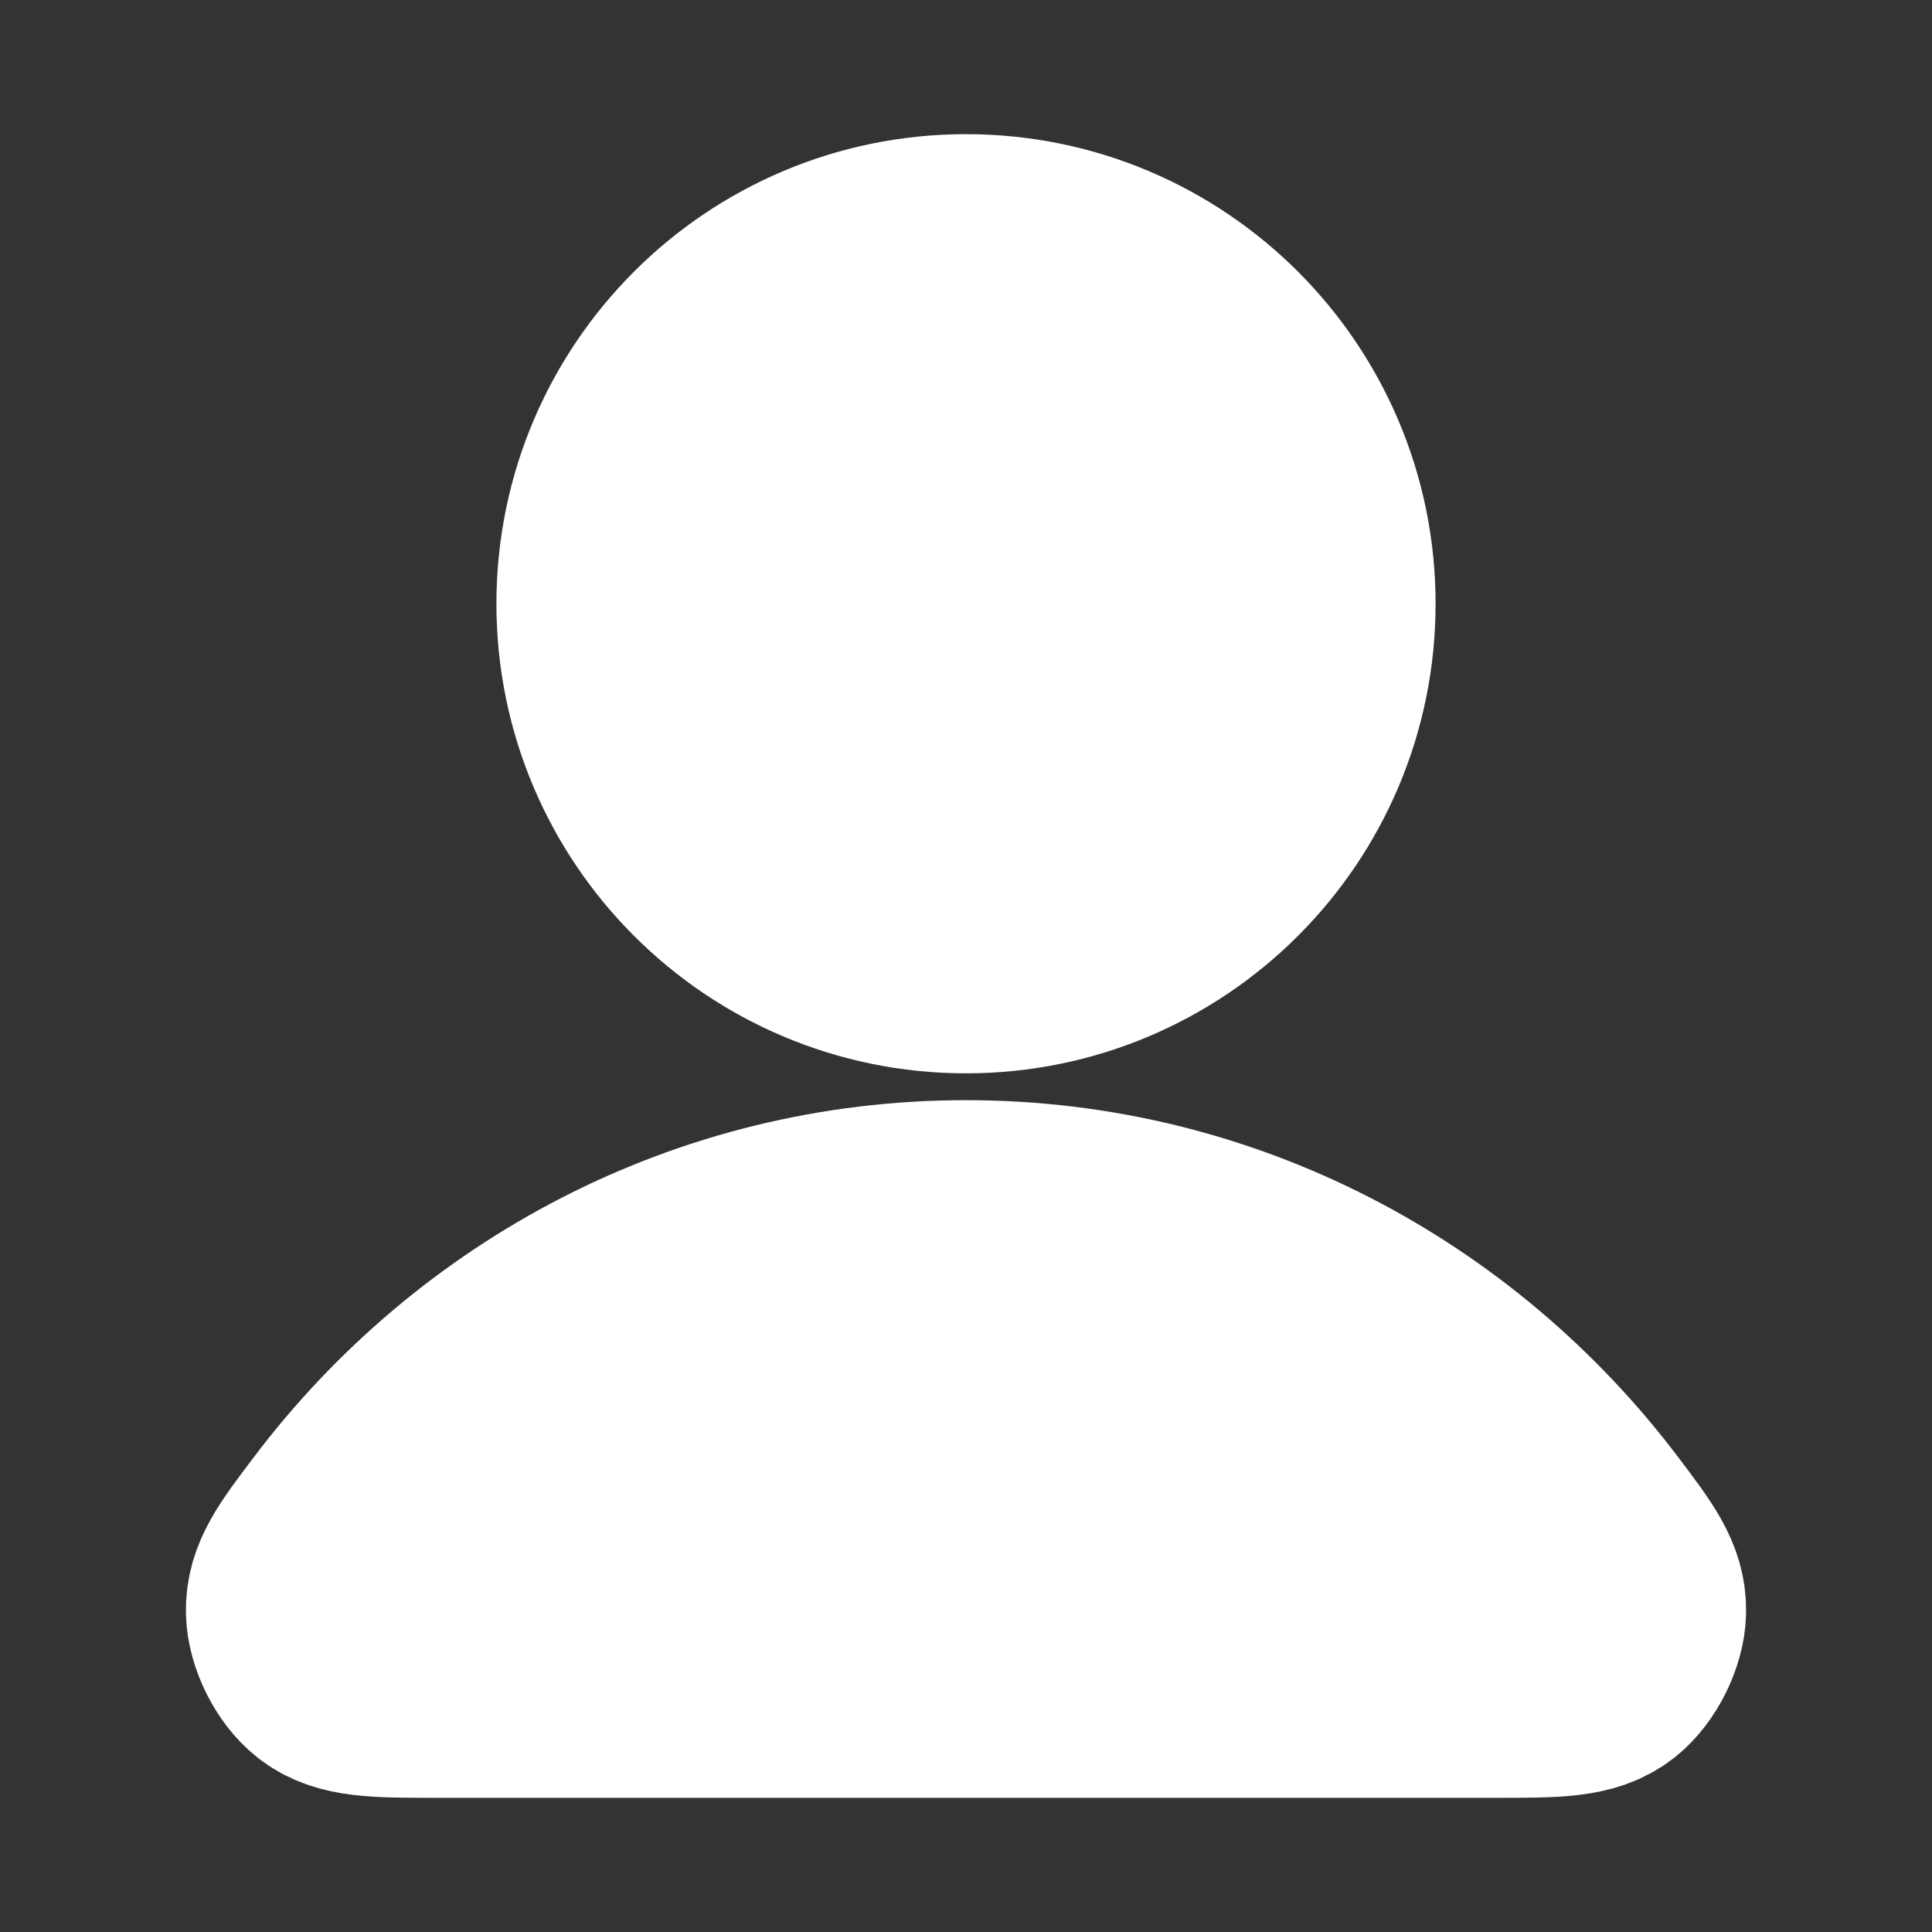 <svg width="18" height="18" viewBox="0 0 18 18" fill="none" xmlns="http://www.w3.org/2000/svg">
<rect x="0" y="0" width="18" height="18" fill="#333333" stroke="none"/>
<path d="M9 11.25C6.622 11.25 4.508 12.398 3.162 14.18C2.872 14.563 2.727 14.755 2.732 15.014C2.736 15.214 2.861 15.466 3.019 15.59C3.223 15.75 3.505 15.75 4.07 15.75H13.93C14.495 15.75 14.777 15.75 14.981 15.59C15.138 15.466 15.264 15.214 15.268 15.014C15.273 14.755 15.128 14.563 14.838 14.18C13.492 12.398 11.377 11.25 9 11.25Z" fill="white" stroke="white" stroke-width="2" stroke-linecap="round" stroke-linejoin="round"/>
<path d="M9 9C10.864 9 12.375 7.489 12.375 5.625C12.375 3.761 10.864 2.25 9 2.25C7.136 2.25 5.625 3.761 5.625 5.625C5.625 7.489 7.136 9 9 9Z" fill="white" stroke="white" stroke-width="2" stroke-linecap="round" stroke-linejoin="round"/>
</svg>
